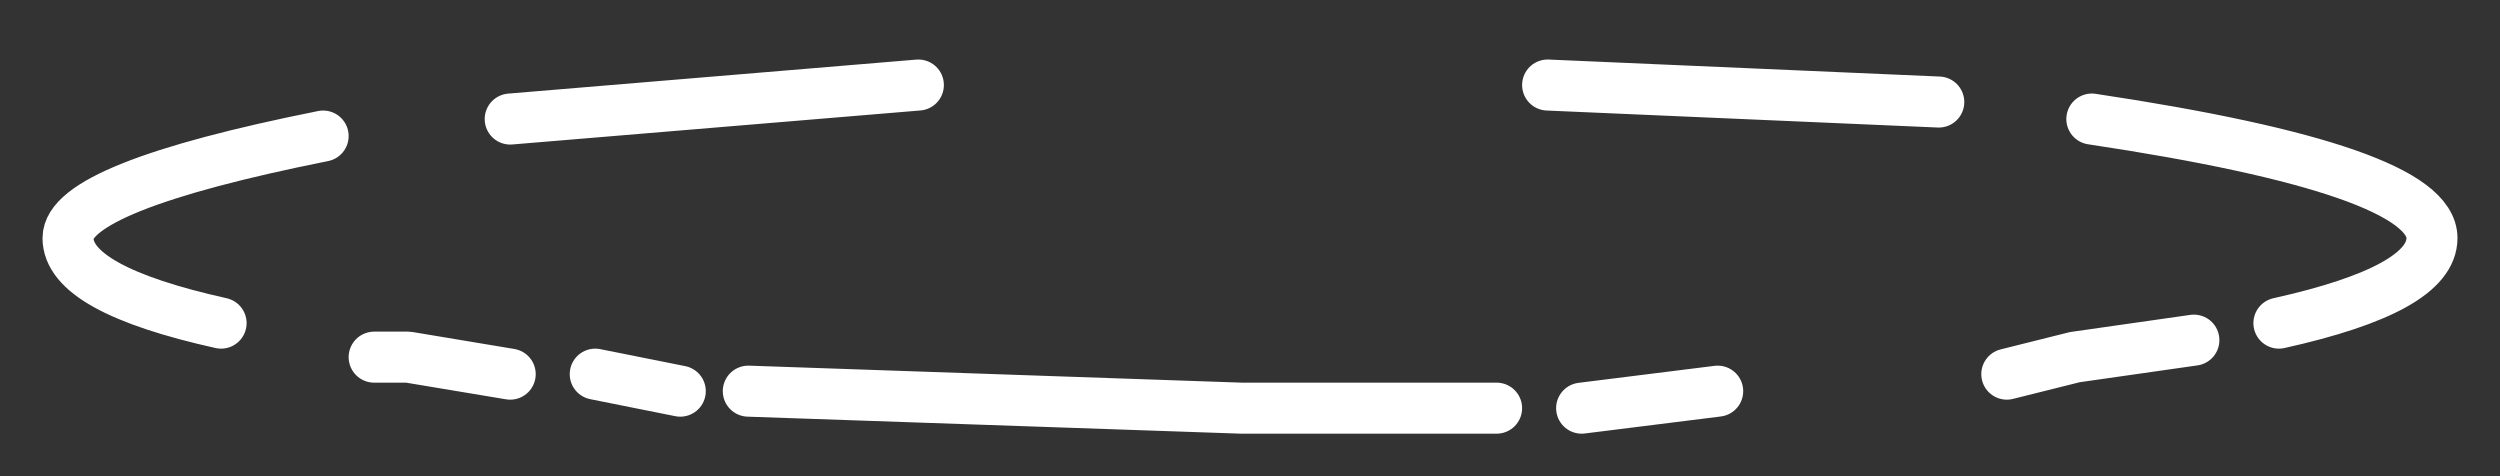 <?xml version="1.0" encoding="UTF-8" standalone="no"?>
<svg xmlns:ffdec="https://www.free-decompiler.com/flash" xmlns:xlink="http://www.w3.org/1999/xlink" ffdec:objectType="shape" height="1.4px" width="7.35px" xmlns="http://www.w3.org/2000/svg">
  <rect width="100%" height="100%" fill="#333333" stroke="none"/>
  <g transform="matrix(1.0, 0.0, 0.0, 1.0, 3.6, 1.6)">
    <path d="M0.8 -0.4 L0.05 -0.4 -1.4 -0.45 M2.85 -0.6 L2.5 -0.55 2.3 -0.5 M0.95 -1.35 L2.1 -1.3 M1.45 -0.45 L1.05 -0.4 M2.55 -1.25 Q3.55 -1.1 3.55 -0.9 3.55 -0.75 3.1 -0.65 M-2.95 -0.65 Q-3.4 -0.75 -3.4 -0.9 -3.4 -1.05 -2.65 -1.2 M-2.1 -0.5 L-2.4 -0.55 -2.5 -0.55 M-1.6 -0.45 L-1.85 -0.5 M-2.1 -1.25 L-0.9 -1.35" fill="none" stroke="#ffffff" stroke-linecap="round" stroke-linejoin="round" stroke-width="0.15"/>
  </g>
</svg>
